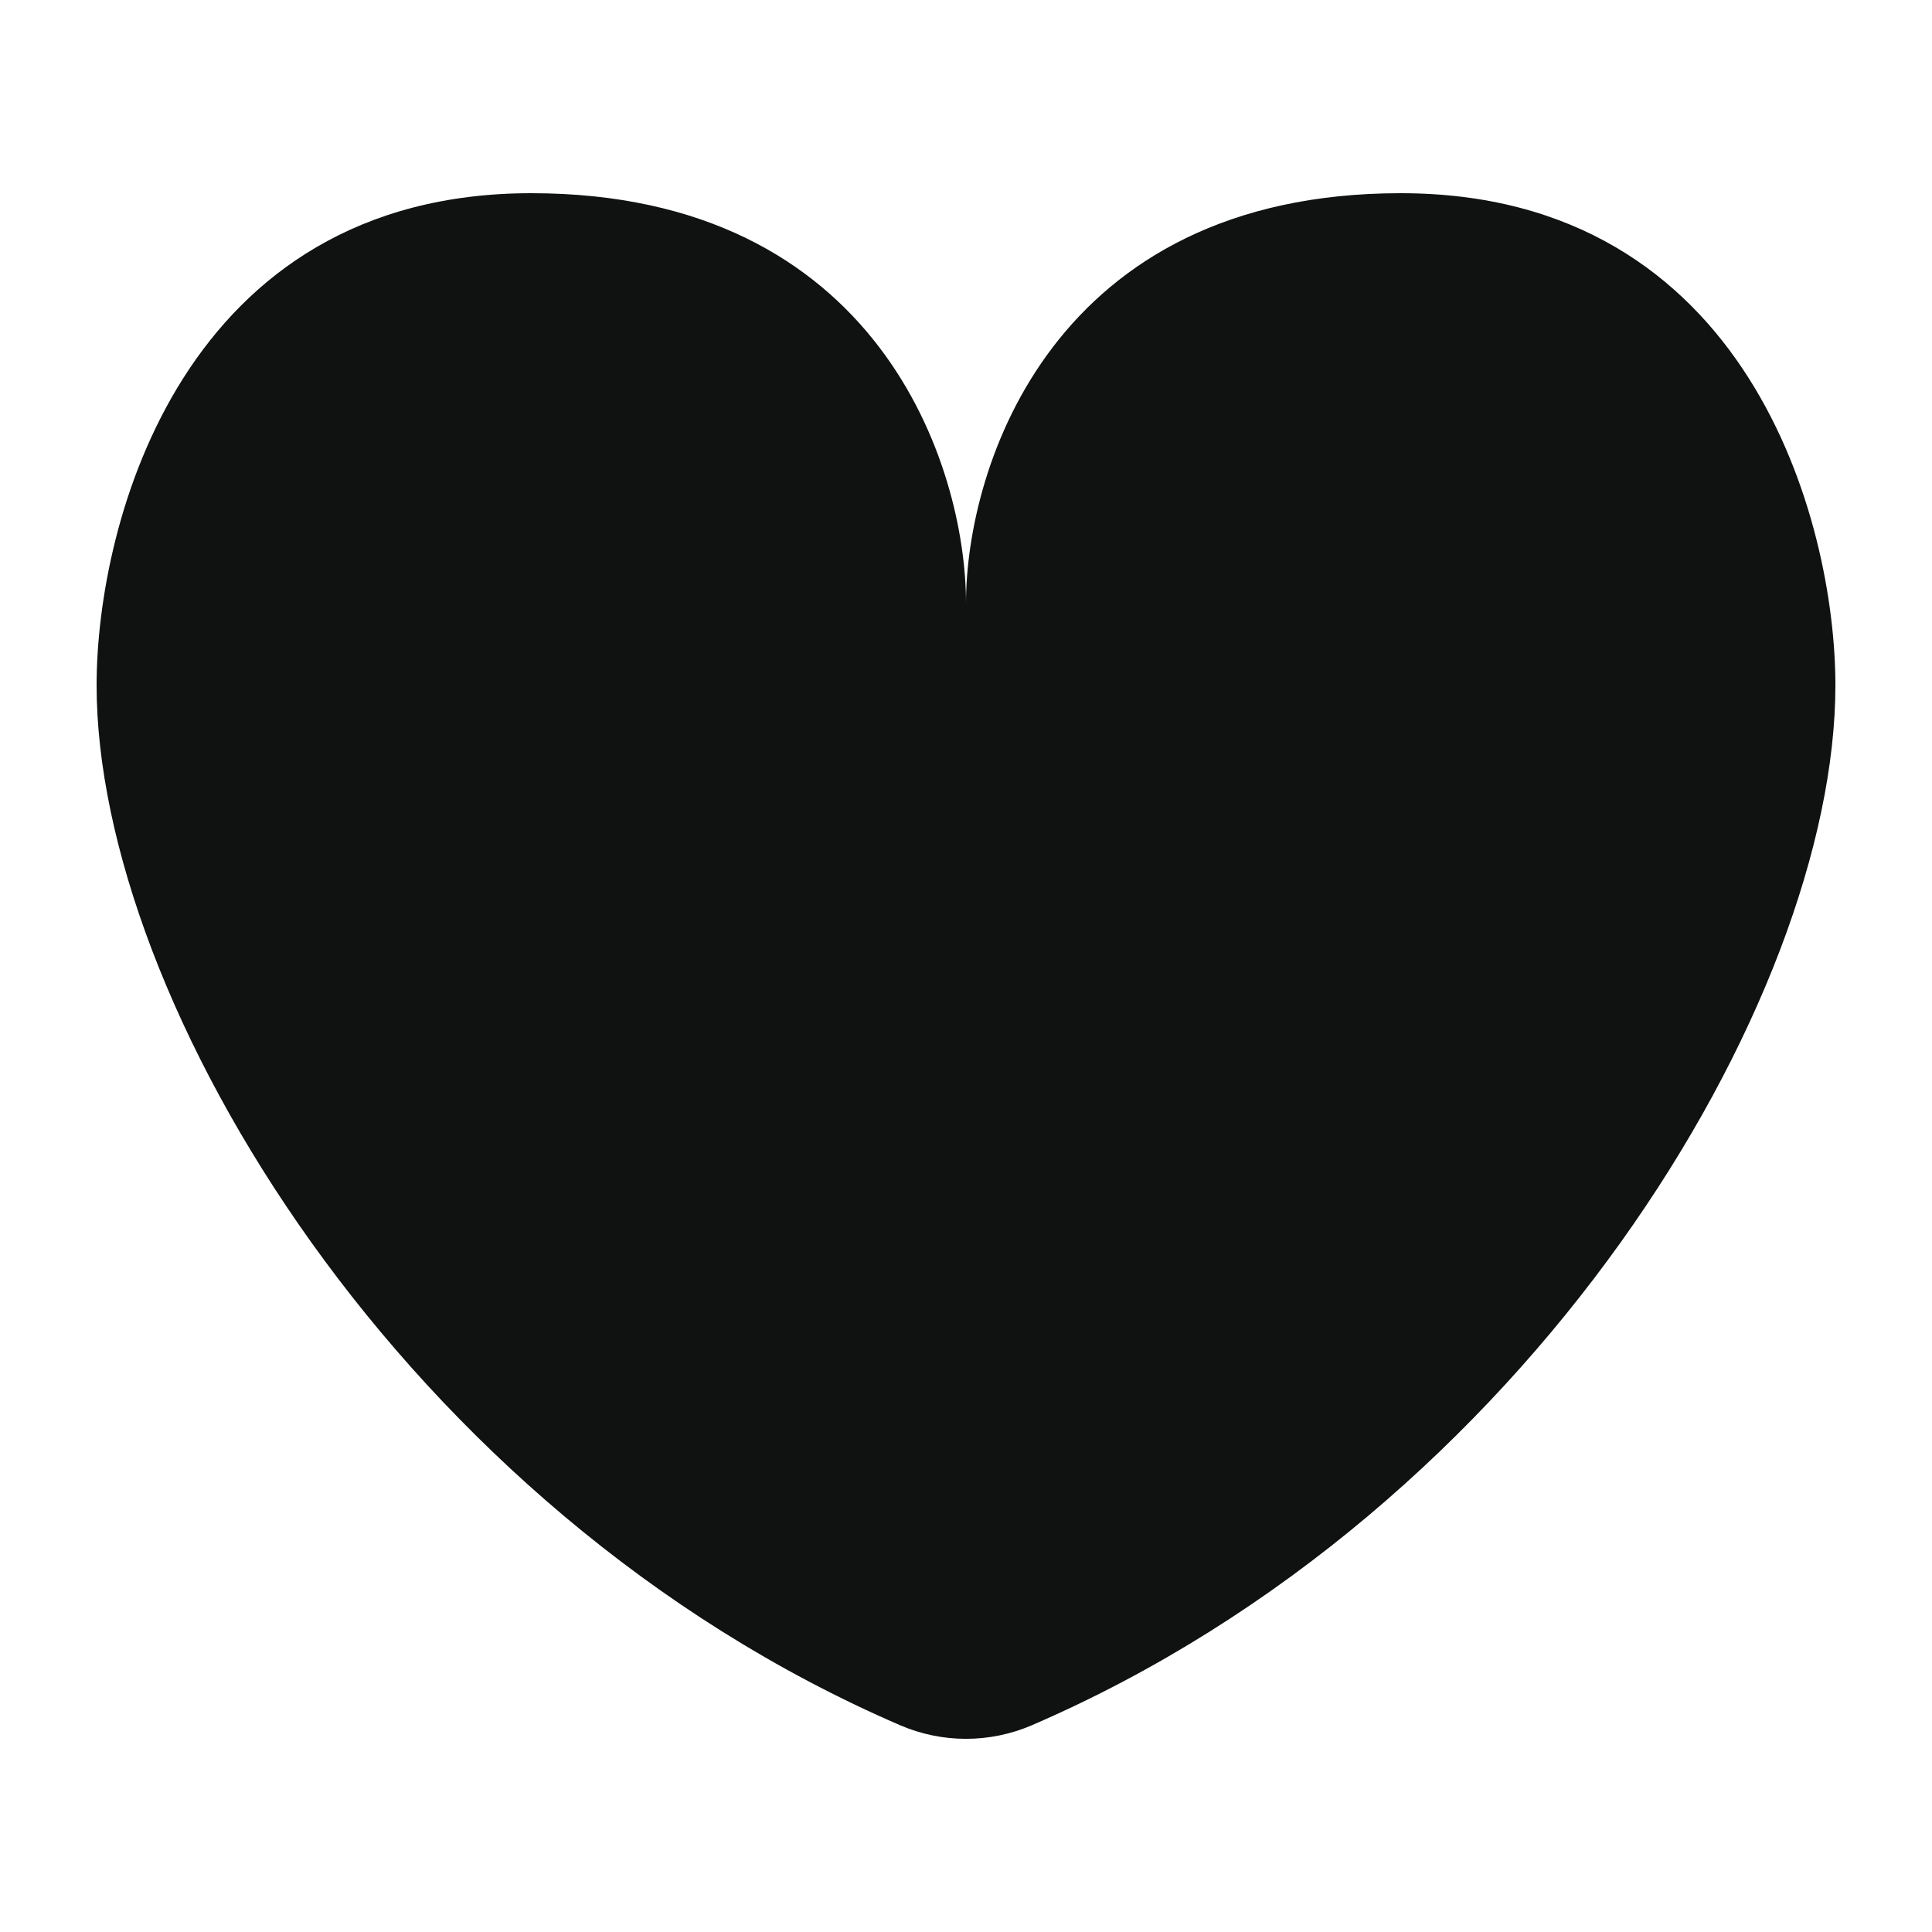 <svg width="20" height="20" viewBox="0 0 20 20" fill="none" xmlns="http://www.w3.org/2000/svg">
<path d="M10 6.245C10 4.83 10.9 2 14.5 2C18.1 2 19 5.396 19 7.094C19 10.349 15.843 15.633 10.681 17.86C10.246 18.047 9.753 18.047 9.319 17.86C4.157 15.633 1 10.349 1 7.094C1 5.396 1.9 2 5.5 2C9.1 2 10 4.83 10 6.245Z" fill="#101212"/>
</svg>
